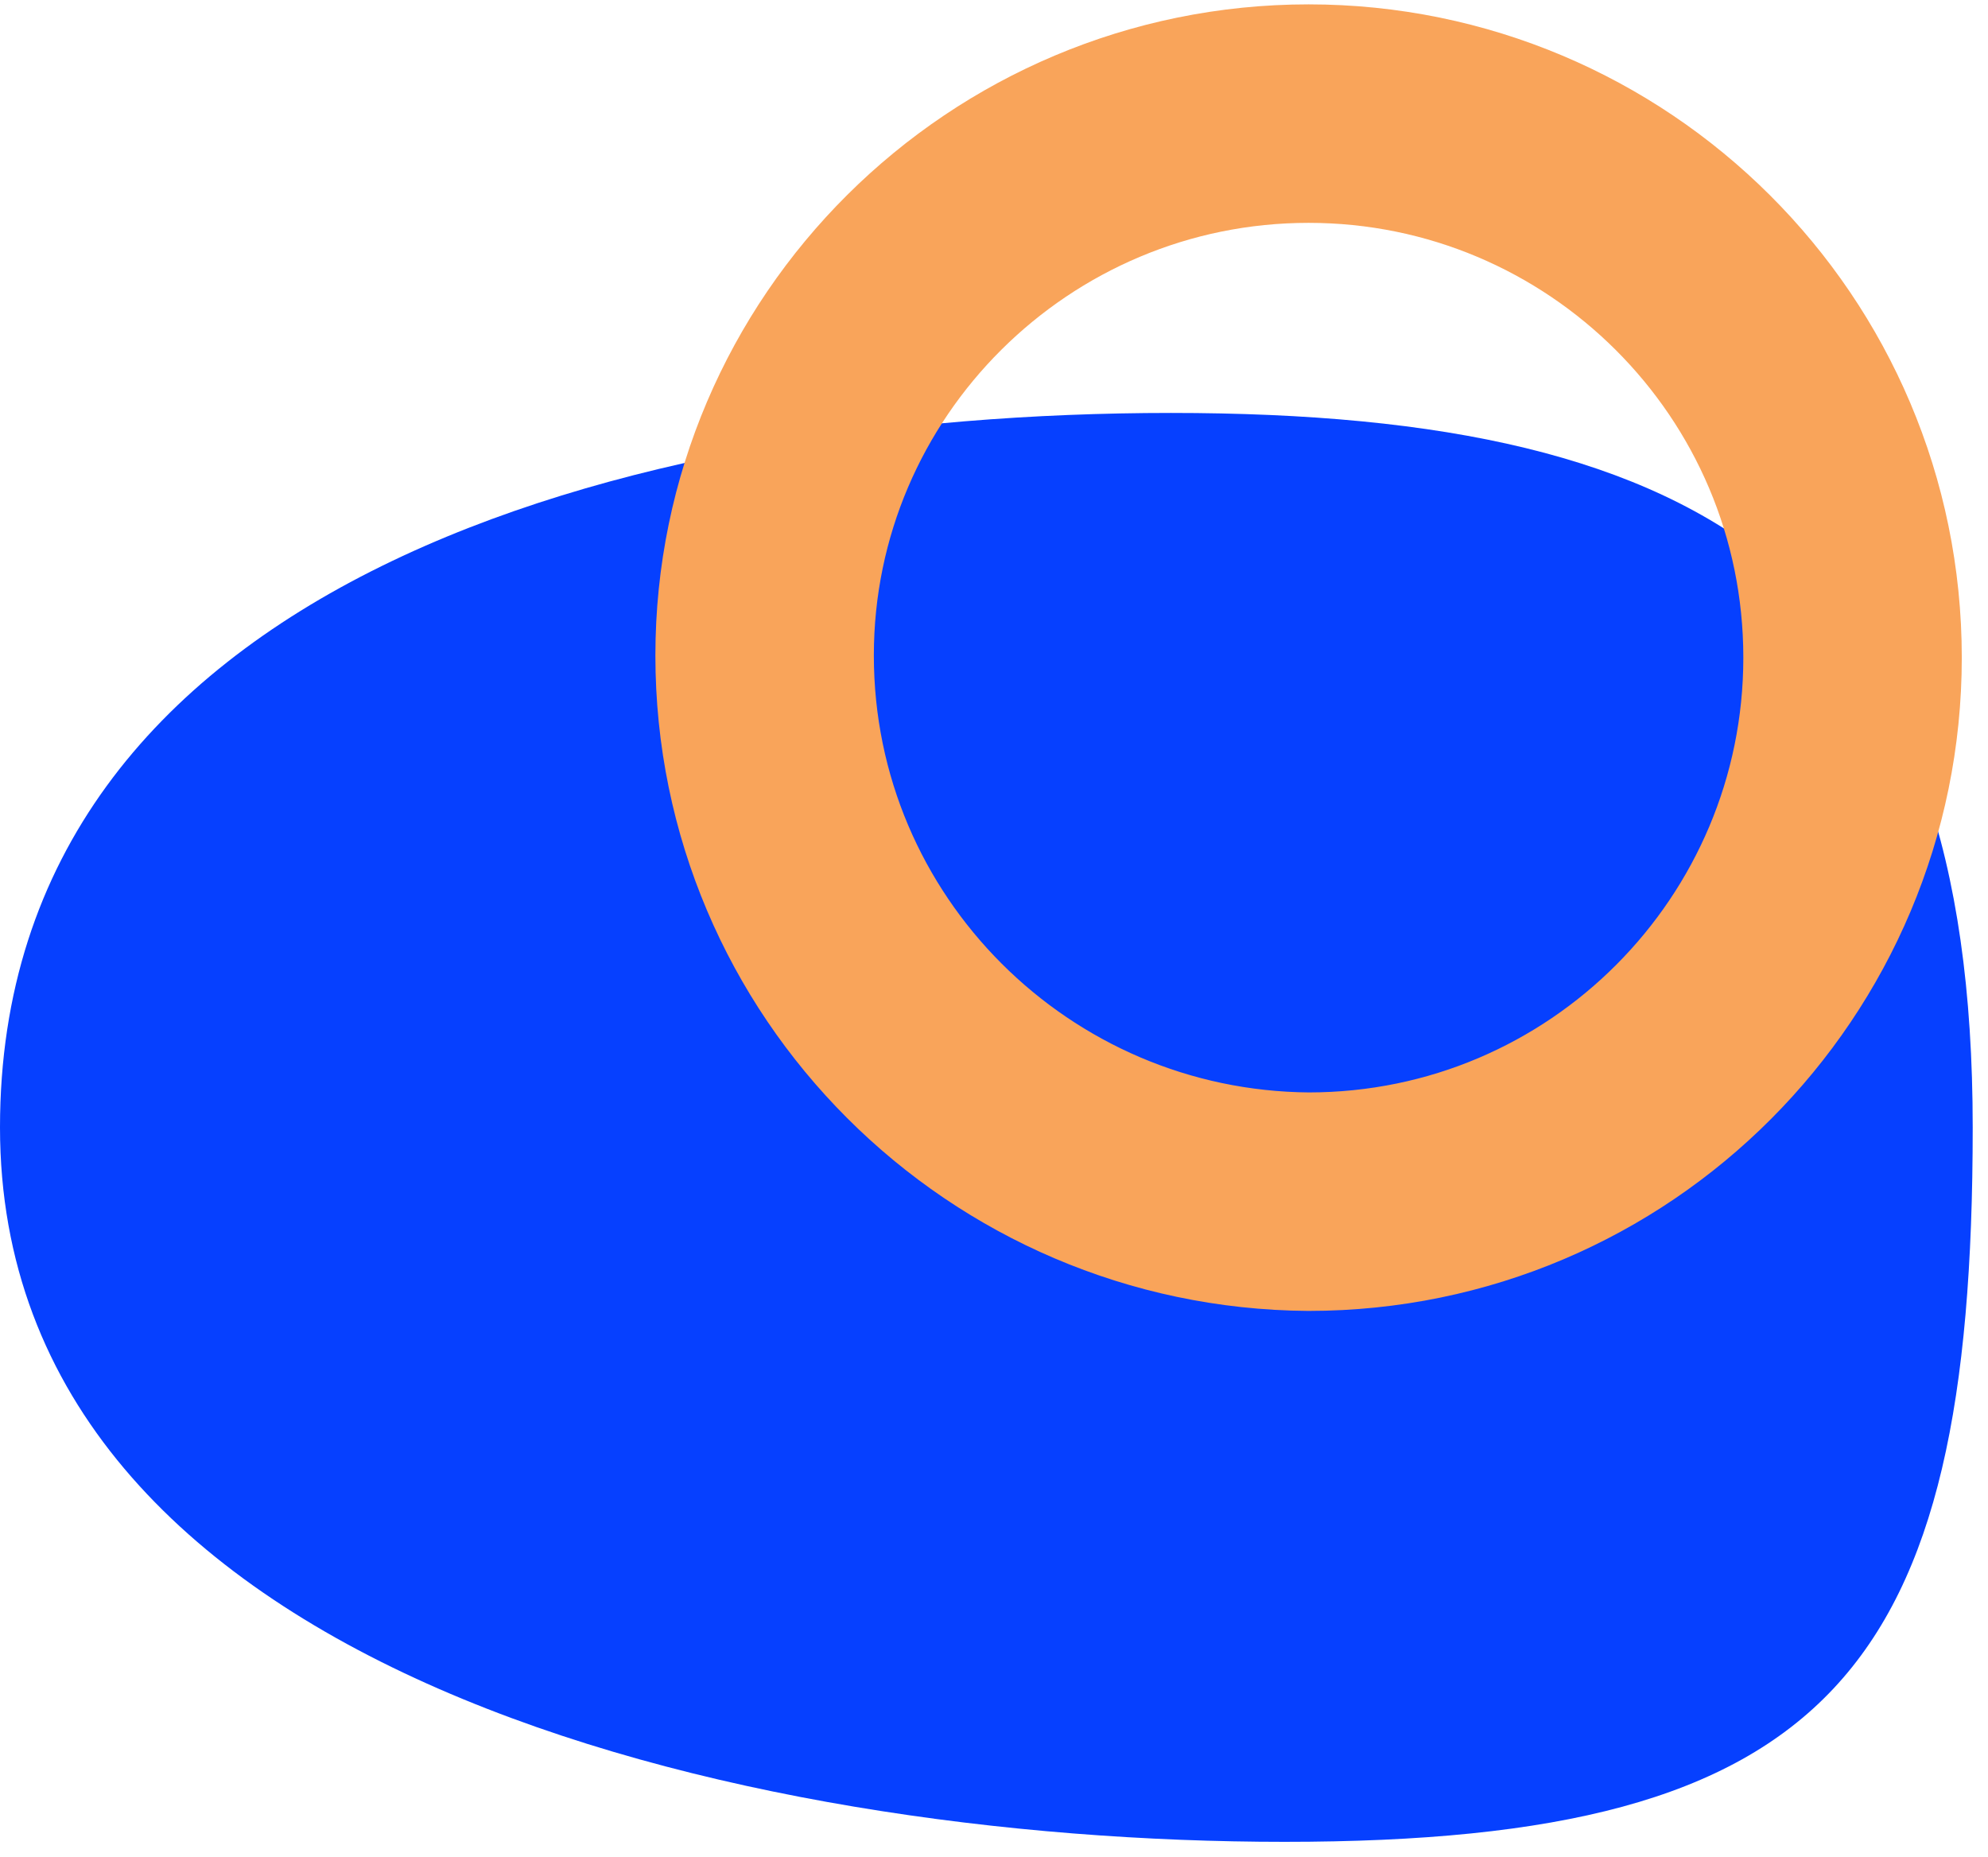 <svg width="91" height="85" viewBox="0 0 91 85" fill="none" xmlns="http://www.w3.org/2000/svg">
<path d="M53.6 18.9C78.5 18.9 90.3 26.7 90.3 51.6C90.3 76.5 83.8 84.3 58.8 84.3C33.9 84.3 0 76.5 0 51.6C0 26.7 28.7 18.9 53.6 18.9Z" fill="#0640FF"/>
<path d="M59.9 5.2C73.6 5.2 84.8 16.3 84.8 30.1C84.8 43.8 73.7 55 59.9 55C46.2 54.9 35 43.8 35 30C35 16.3 46.2 5.2 59.9 5.2Z" stroke="#F9A45A" stroke-width="10"/>
</svg>
